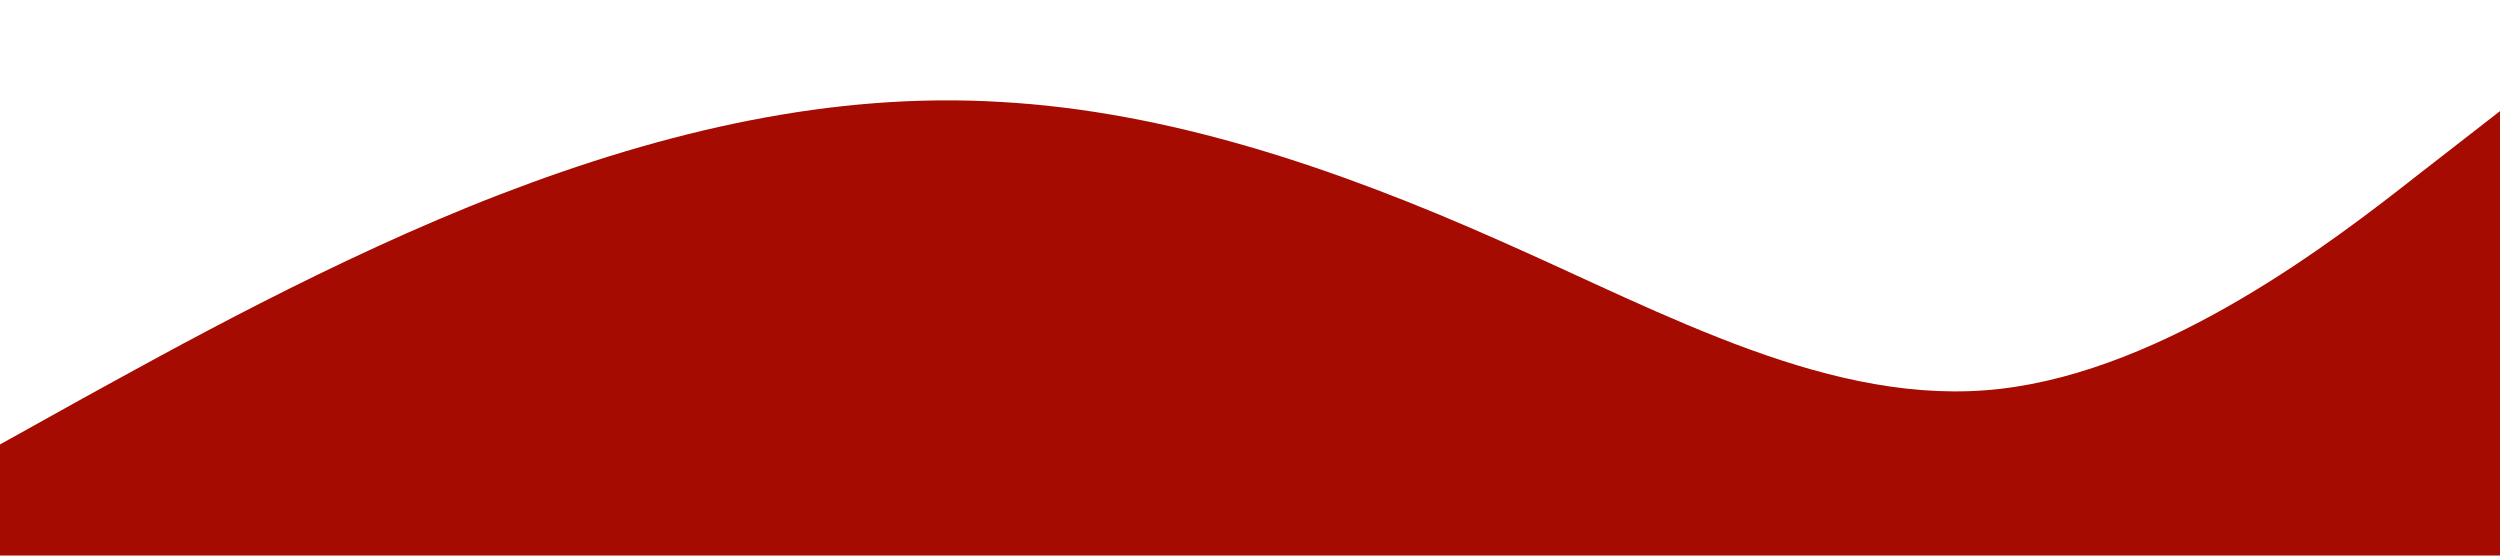 <?xml version="1.0" standalone="no"?><svg xmlns="http://www.w3.org/2000/svg" viewBox="0 0 1440 320"><path fill="#A50B00" fill-opacity="1" d="M0,256L48,229.3C96,203,192,149,288,112C384,75,480,53,576,58.7C672,64,768,96,864,138.7C960,181,1056,235,1152,224C1248,213,1344,139,1392,101.3L1440,64L1440,320L1392,320C1344,320,1248,320,1152,320C1056,320,960,320,864,320C768,320,672,320,576,320C480,320,384,320,288,320C192,320,96,320,48,320L0,320Z"></path></svg>